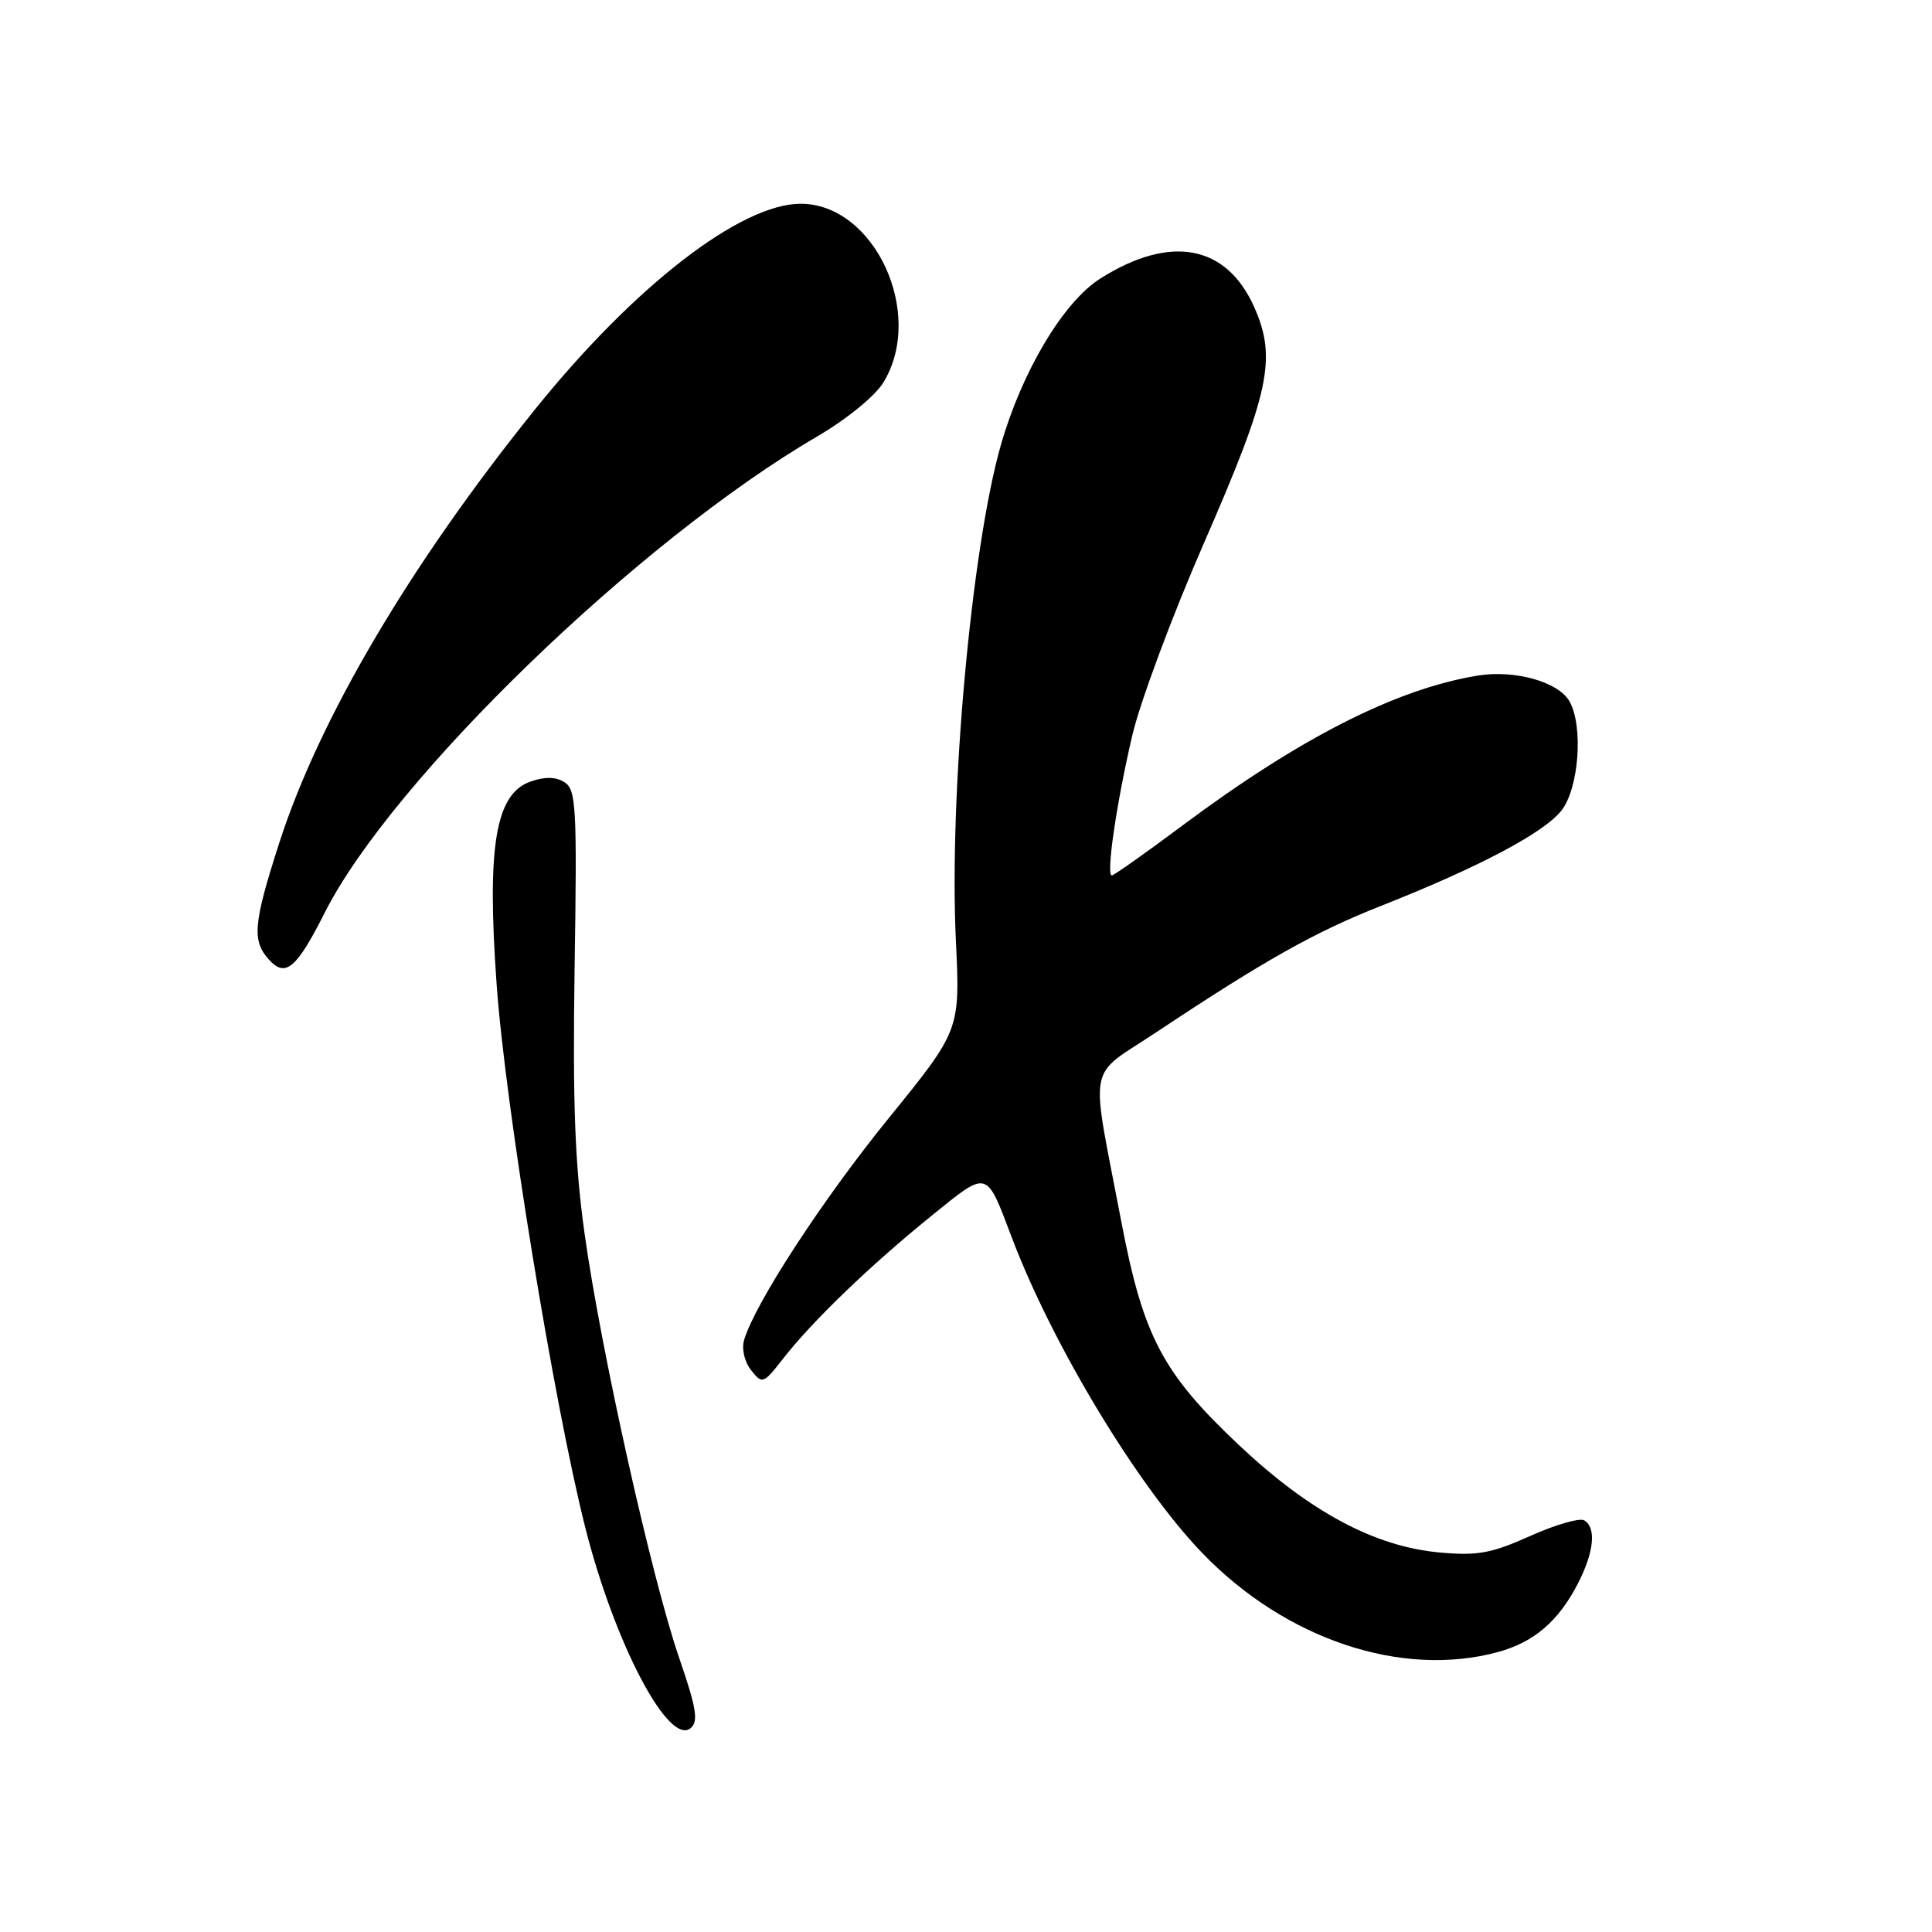 <?xml version="1.0" encoding="UTF-8" standalone="no"?>
<!DOCTYPE svg PUBLIC "-//W3C//DTD SVG 1.1//EN" "http://www.w3.org/Graphics/SVG/1.1/DTD/svg11.dtd" >
<svg xmlns="http://www.w3.org/2000/svg" xmlns:xlink="http://www.w3.org/1999/xlink" version="1.1" viewBox="0 0 256 256">
 <g >
 <path fill="currentColor"
d=" M 90.00 219.70 C 86.36 209.15 79.60 178.83 77.46 163.46 C 76.17 154.26 75.87 146.11 76.14 128.11 C 76.47 106.96 76.34 104.62 74.80 103.65 C 73.65 102.92 72.20 102.89 70.30 103.56 C 65.65 105.19 64.49 112.11 65.81 130.50 C 66.96 146.55 73.42 186.10 77.56 202.44 C 81.45 217.79 88.60 231.40 91.51 228.99 C 92.57 228.11 92.29 226.35 90.00 219.70 Z  M 198.50 218.90 C 203.28 217.59 206.52 214.81 209.10 209.79 C 211.22 205.64 211.54 202.45 209.93 201.46 C 209.34 201.09 206.12 202.02 202.77 203.52 C 197.62 205.83 195.79 206.17 190.74 205.71 C 182.18 204.93 173.60 200.35 164.24 191.55 C 154.02 181.93 151.48 177.10 148.56 161.77 C 144.44 140.14 143.90 142.98 153.32 136.71 C 167.58 127.23 174.27 123.47 183.00 120.03 C 195.96 114.91 204.57 110.36 206.90 107.40 C 209.19 104.48 209.82 96.40 208.01 93.01 C 206.58 90.36 200.75 88.70 195.73 89.53 C 184.94 91.32 172.20 97.80 156.66 109.40 C 151.80 113.03 147.59 116.00 147.32 116.00 C 146.54 116.00 147.94 106.40 150.02 97.50 C 151.04 93.10 155.31 81.62 159.51 72.00 C 168.23 52.02 169.20 47.50 166.21 40.74 C 162.53 32.42 155.08 31.03 145.78 36.92 C 140.89 40.03 135.40 49.23 132.61 59.00 C 128.71 72.69 125.74 105.44 126.66 124.65 C 127.22 136.50 127.22 136.50 117.77 148.15 C 109.00 158.94 100.04 172.69 98.60 177.55 C 98.25 178.73 98.64 180.43 99.52 181.55 C 101.01 183.44 101.13 183.40 103.78 180.01 C 107.60 175.10 115.31 167.67 123.33 161.18 C 130.99 154.98 130.62 154.88 134.07 163.98 C 139.46 178.22 150.80 196.98 159.35 205.83 C 170.39 217.25 185.75 222.37 198.50 218.90 Z  M 43.03 120.93 C 51.94 103.29 84.66 71.63 108.19 57.89 C 112.18 55.56 115.95 52.49 117.06 50.67 C 122.62 41.56 115.88 27.00 106.10 27.00 C 98.14 27.00 84.05 37.90 70.89 54.25 C 54.33 74.82 42.28 95.26 36.98 111.76 C 33.56 122.41 33.36 124.64 35.65 127.17 C 37.83 129.58 39.29 128.34 43.03 120.93 Z "/>
</g>
</svg>